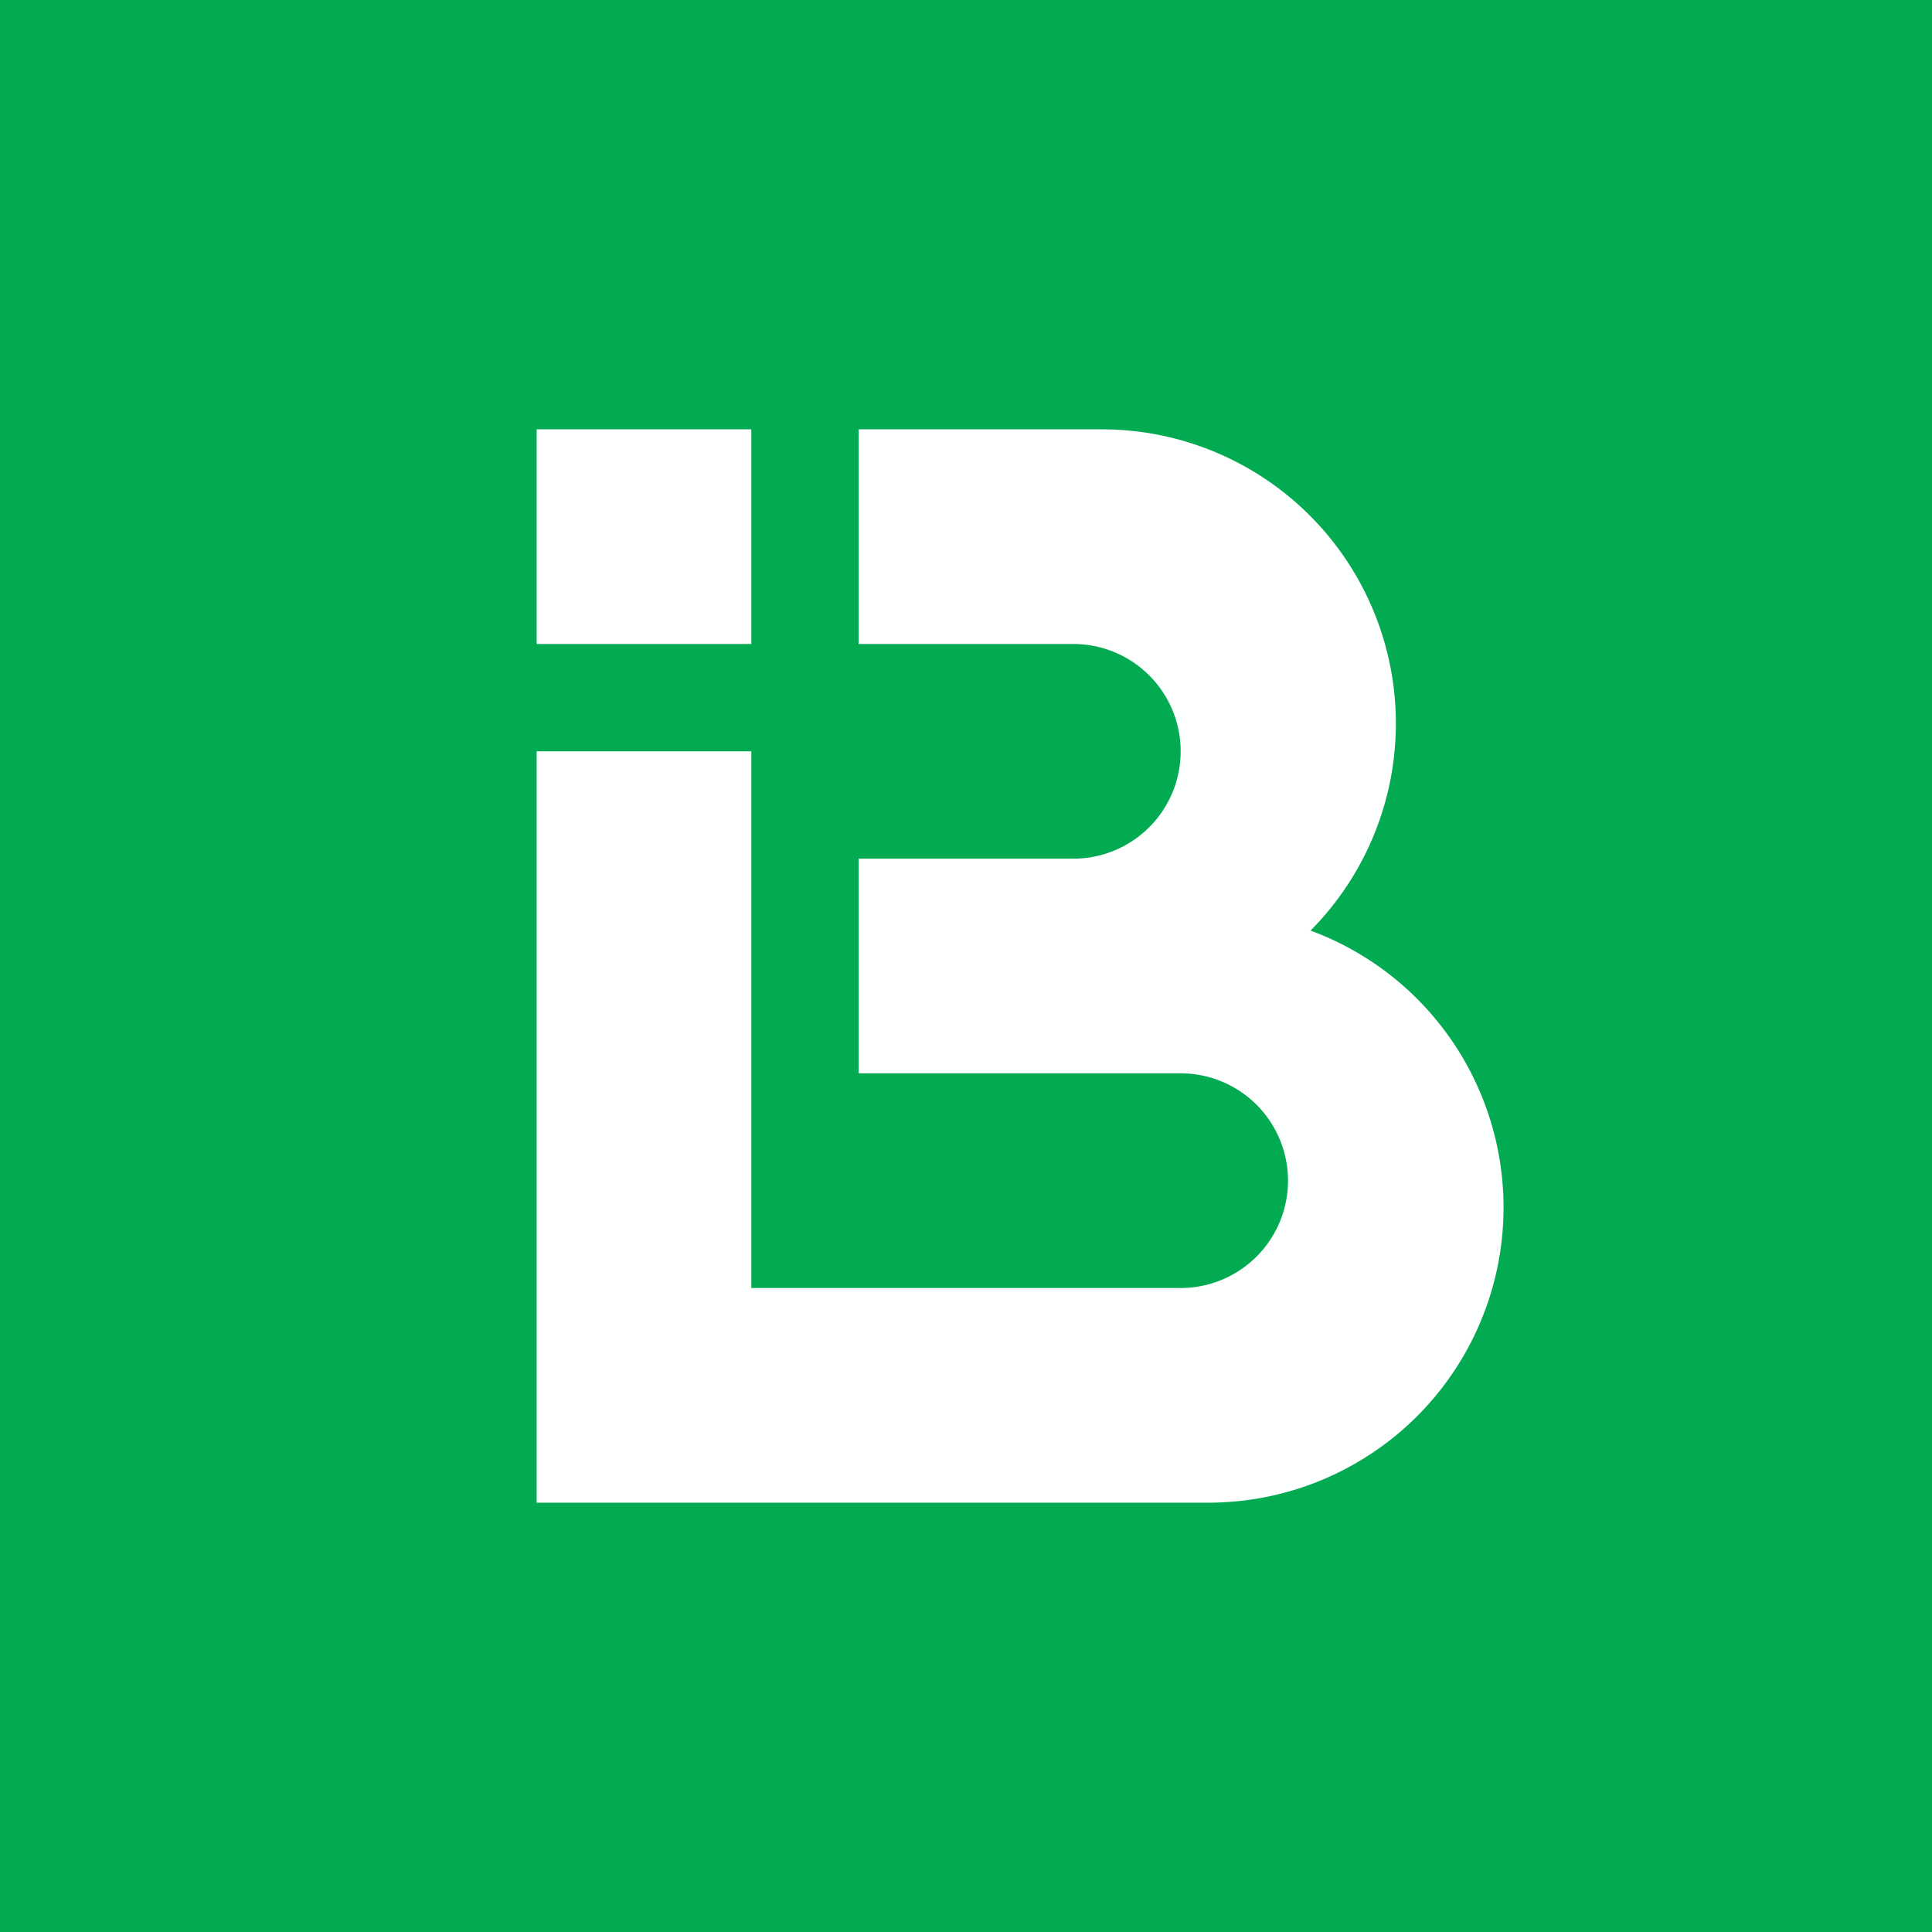 <!-- by TradingView --><svg width="18" height="18" viewBox="0 0 18 18" xmlns="http://www.w3.org/2000/svg"><path fill="#02AB52" d="M0 0h18v18H0z"/><path d="M7 4H5v2h2V4Zm0 3H5v7h6.25a2.75 2.75 0 0 0 .96-5.33A2.74 2.74 0 0 0 10.25 4H8v2h2a1 1 0 1 1 0 2H8v2h3a1 1 0 1 1 0 2H7V7Z" fill="#FEFFFF"/></svg>